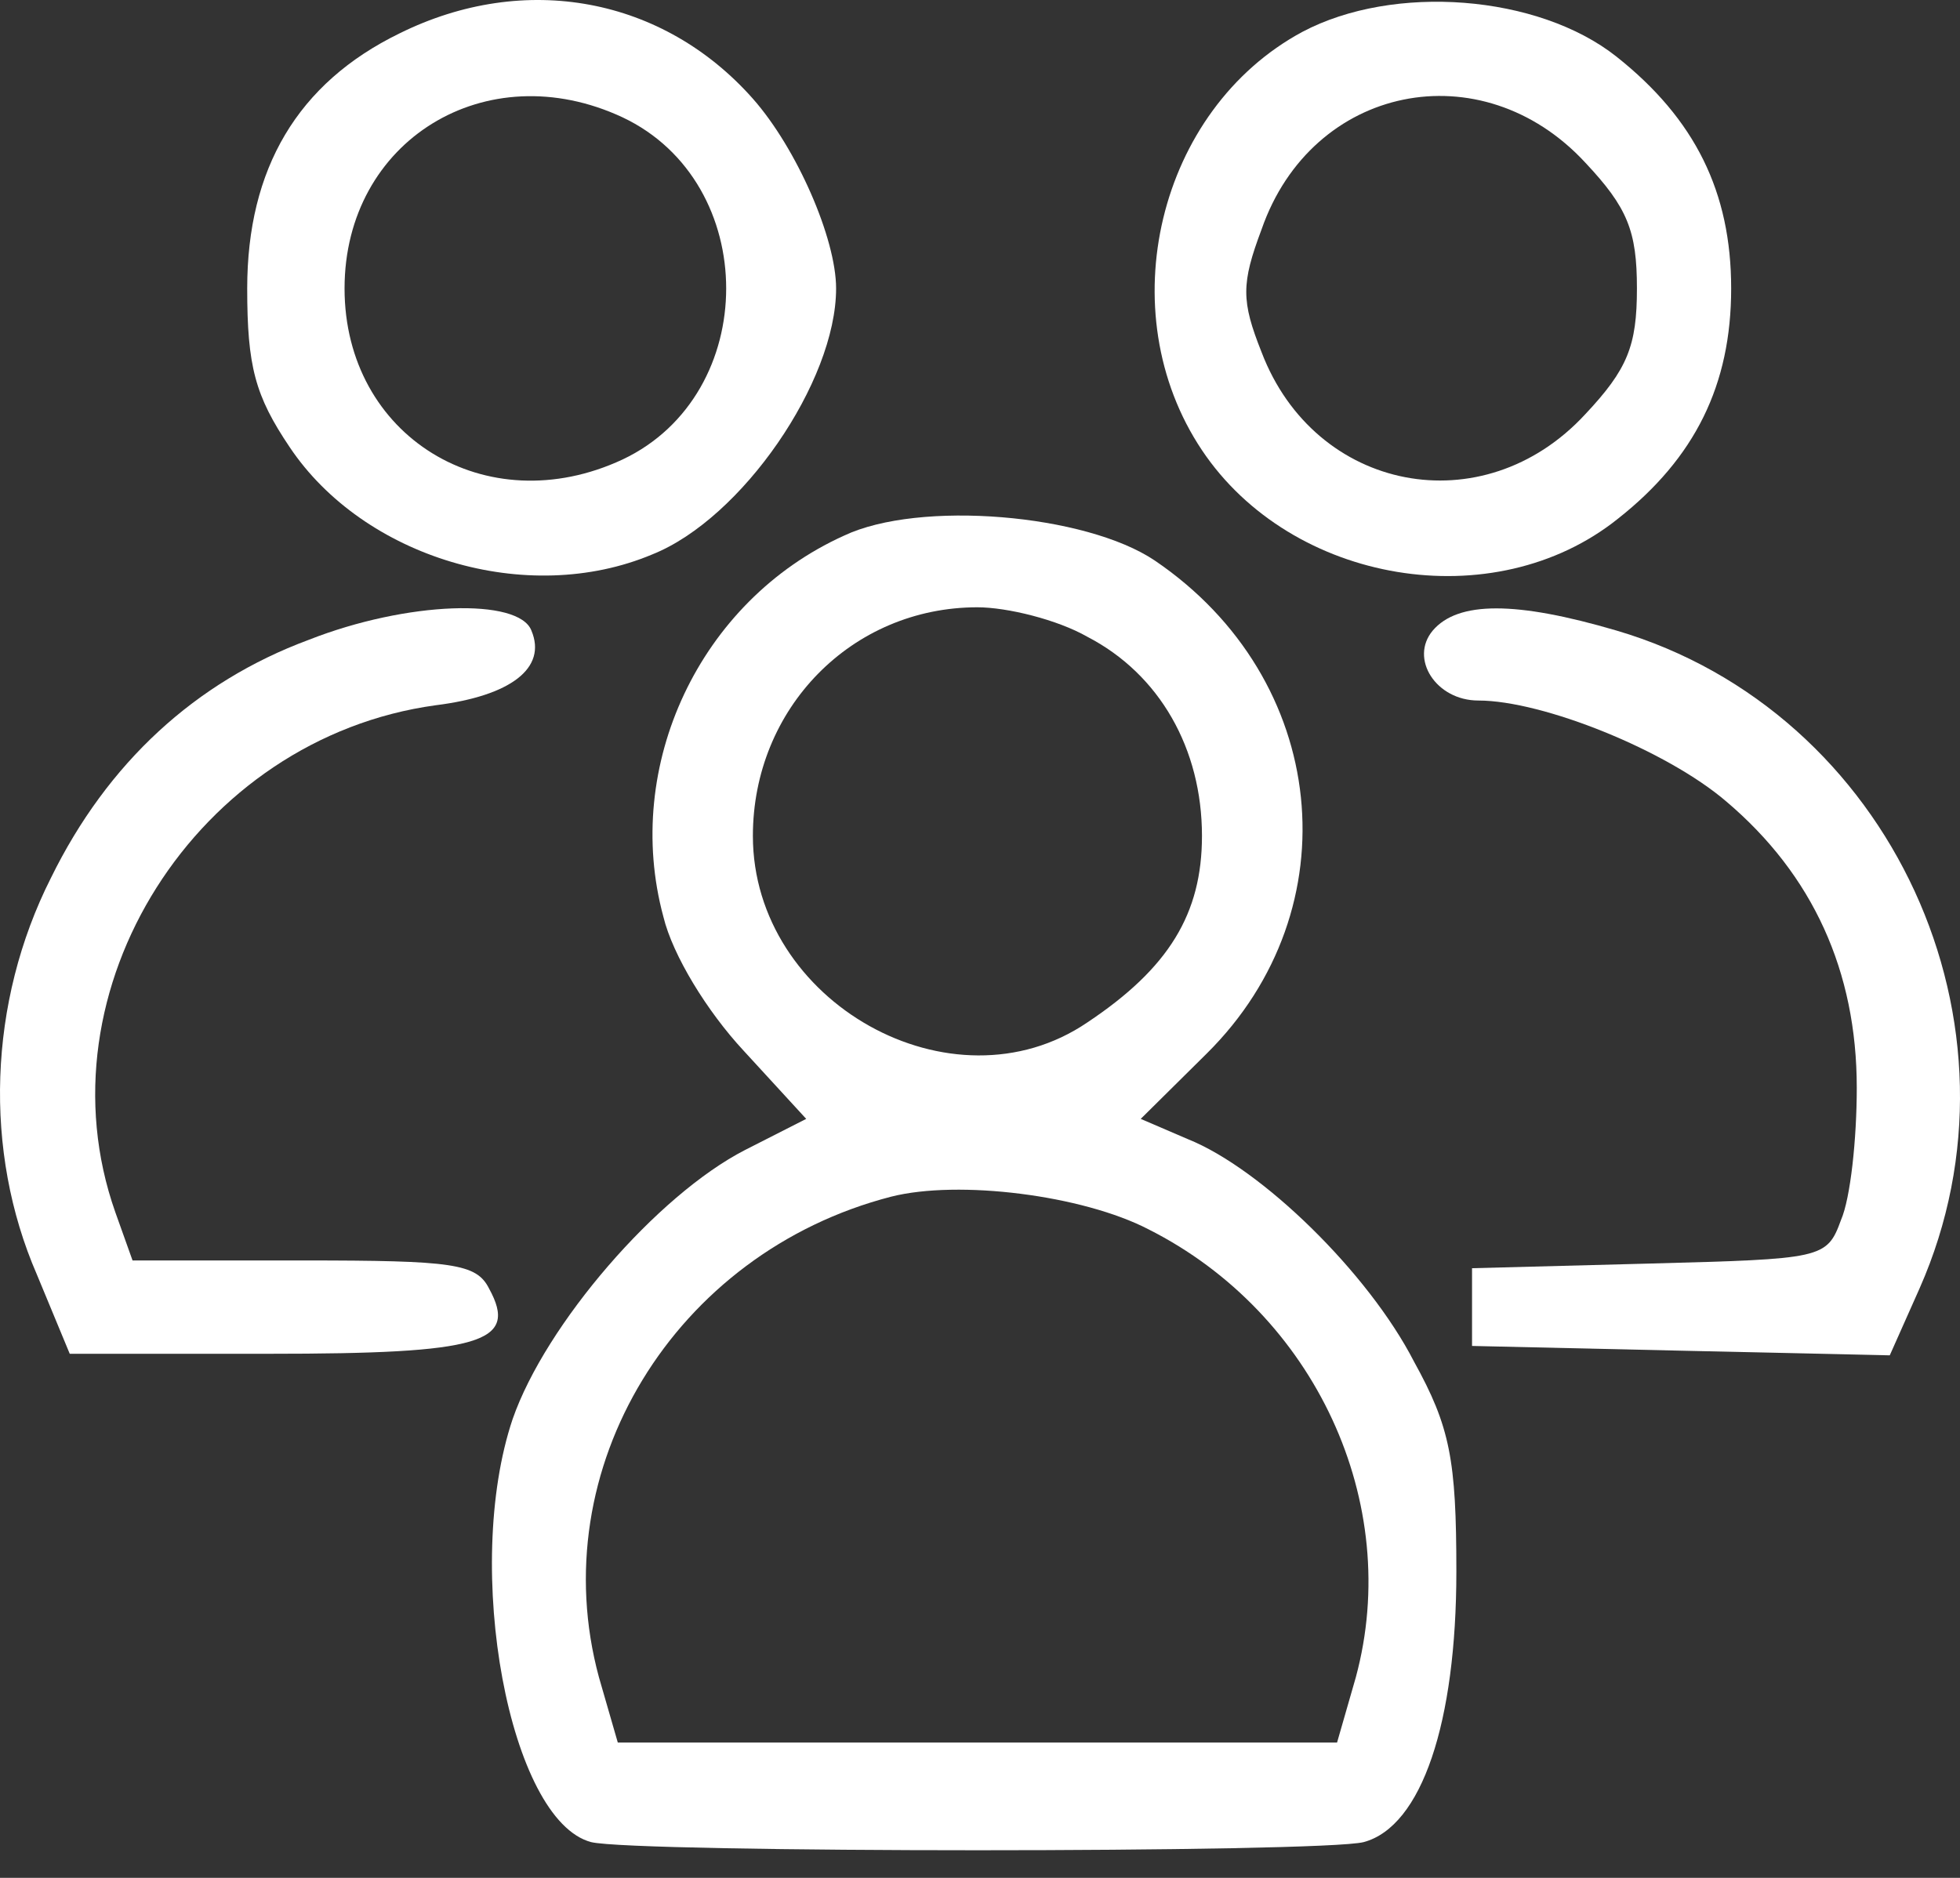 <svg width="24" height="23" viewBox="0 0 24 23" fill="none" xmlns="http://www.w3.org/2000/svg">
<rect x="0" y="0" width="24" height="23" fill="#333333" stroke="none"/>
<path d="M4.892 0.409C3.643 1.018 3.027 2.066 3.027 3.533C3.027 4.485 3.123 4.847 3.546 5.475C4.45 6.828 6.45 7.437 7.988 6.79C9.084 6.352 10.238 4.675 10.238 3.533C10.238 2.923 9.757 1.818 9.219 1.209C8.123 -0.03 6.431 -0.353 4.892 0.409ZM7.623 1.437C9.315 2.237 9.315 4.828 7.623 5.628C5.95 6.409 4.219 5.342 4.219 3.533C4.219 1.723 5.95 0.656 7.623 1.437Z" fill="white"/>
<path d="M15.948 0.39C14.179 1.342 13.583 3.818 14.718 5.514C15.814 7.152 18.294 7.571 19.813 6.352C20.755 5.609 21.198 4.714 21.198 3.533C21.198 2.352 20.755 1.456 19.794 0.694C18.833 -0.068 17.064 -0.201 15.948 0.39ZM19.41 1.99C19.929 2.542 20.044 2.828 20.044 3.533C20.044 4.237 19.929 4.523 19.41 5.075C18.16 6.428 16.102 6.028 15.448 4.314C15.198 3.685 15.198 3.475 15.448 2.809C16.064 1.037 18.14 0.618 19.41 1.99Z" fill="white"/>
<path d="M10.334 6.561C8.565 7.361 7.623 9.38 8.123 11.228C8.238 11.704 8.661 12.39 9.103 12.866L9.872 13.704L9.123 14.085C8.046 14.638 6.681 16.219 6.277 17.381C5.662 19.209 6.238 22.295 7.238 22.562C7.777 22.695 16.179 22.695 16.698 22.562C17.41 22.371 17.833 21.095 17.833 19.247C17.833 17.876 17.756 17.476 17.314 16.676C16.756 15.59 15.449 14.314 14.545 13.952L13.968 13.704L14.776 12.904C16.564 11.133 16.275 8.314 14.141 6.866C13.295 6.295 11.257 6.123 10.334 6.561ZM13.314 7.799C14.199 8.257 14.718 9.171 14.718 10.238C14.718 11.19 14.314 11.857 13.314 12.523C11.661 13.647 9.219 12.276 9.219 10.238C9.219 8.676 10.43 7.438 11.968 7.438C12.334 7.438 12.949 7.59 13.314 7.799ZM14.064 15.057C16.102 16.085 17.179 18.409 16.602 20.543L16.372 21.343H11.968H7.565L7.334 20.543C6.642 17.99 8.257 15.343 10.911 14.657C11.738 14.447 13.257 14.638 14.064 15.057Z" fill="white"/>
<path d="M3.777 7.838C2.393 8.352 1.316 9.342 0.624 10.752C-0.146 12.276 -0.203 14.104 0.451 15.609L0.854 16.581H3.296C5.892 16.581 6.354 16.448 5.988 15.781C5.834 15.476 5.546 15.438 3.719 15.438H1.623L1.412 14.847C0.451 12.123 2.412 9.038 5.334 8.638C6.257 8.523 6.7 8.181 6.507 7.723C6.354 7.323 4.988 7.361 3.777 7.838Z" fill="white"/>
<path d="M17.544 7.723C17.256 8.066 17.583 8.58 18.102 8.58C18.89 8.58 20.409 9.19 21.14 9.818C22.197 10.714 22.736 11.895 22.736 13.323C22.736 13.952 22.659 14.676 22.543 14.942C22.37 15.419 22.313 15.419 20.198 15.476L18.025 15.533V16.009V16.485L20.582 16.543L23.14 16.6L23.505 15.78C24.928 12.561 23.159 8.714 19.794 7.723C18.563 7.361 17.852 7.361 17.544 7.723Z" fill="white"/>
</svg>

